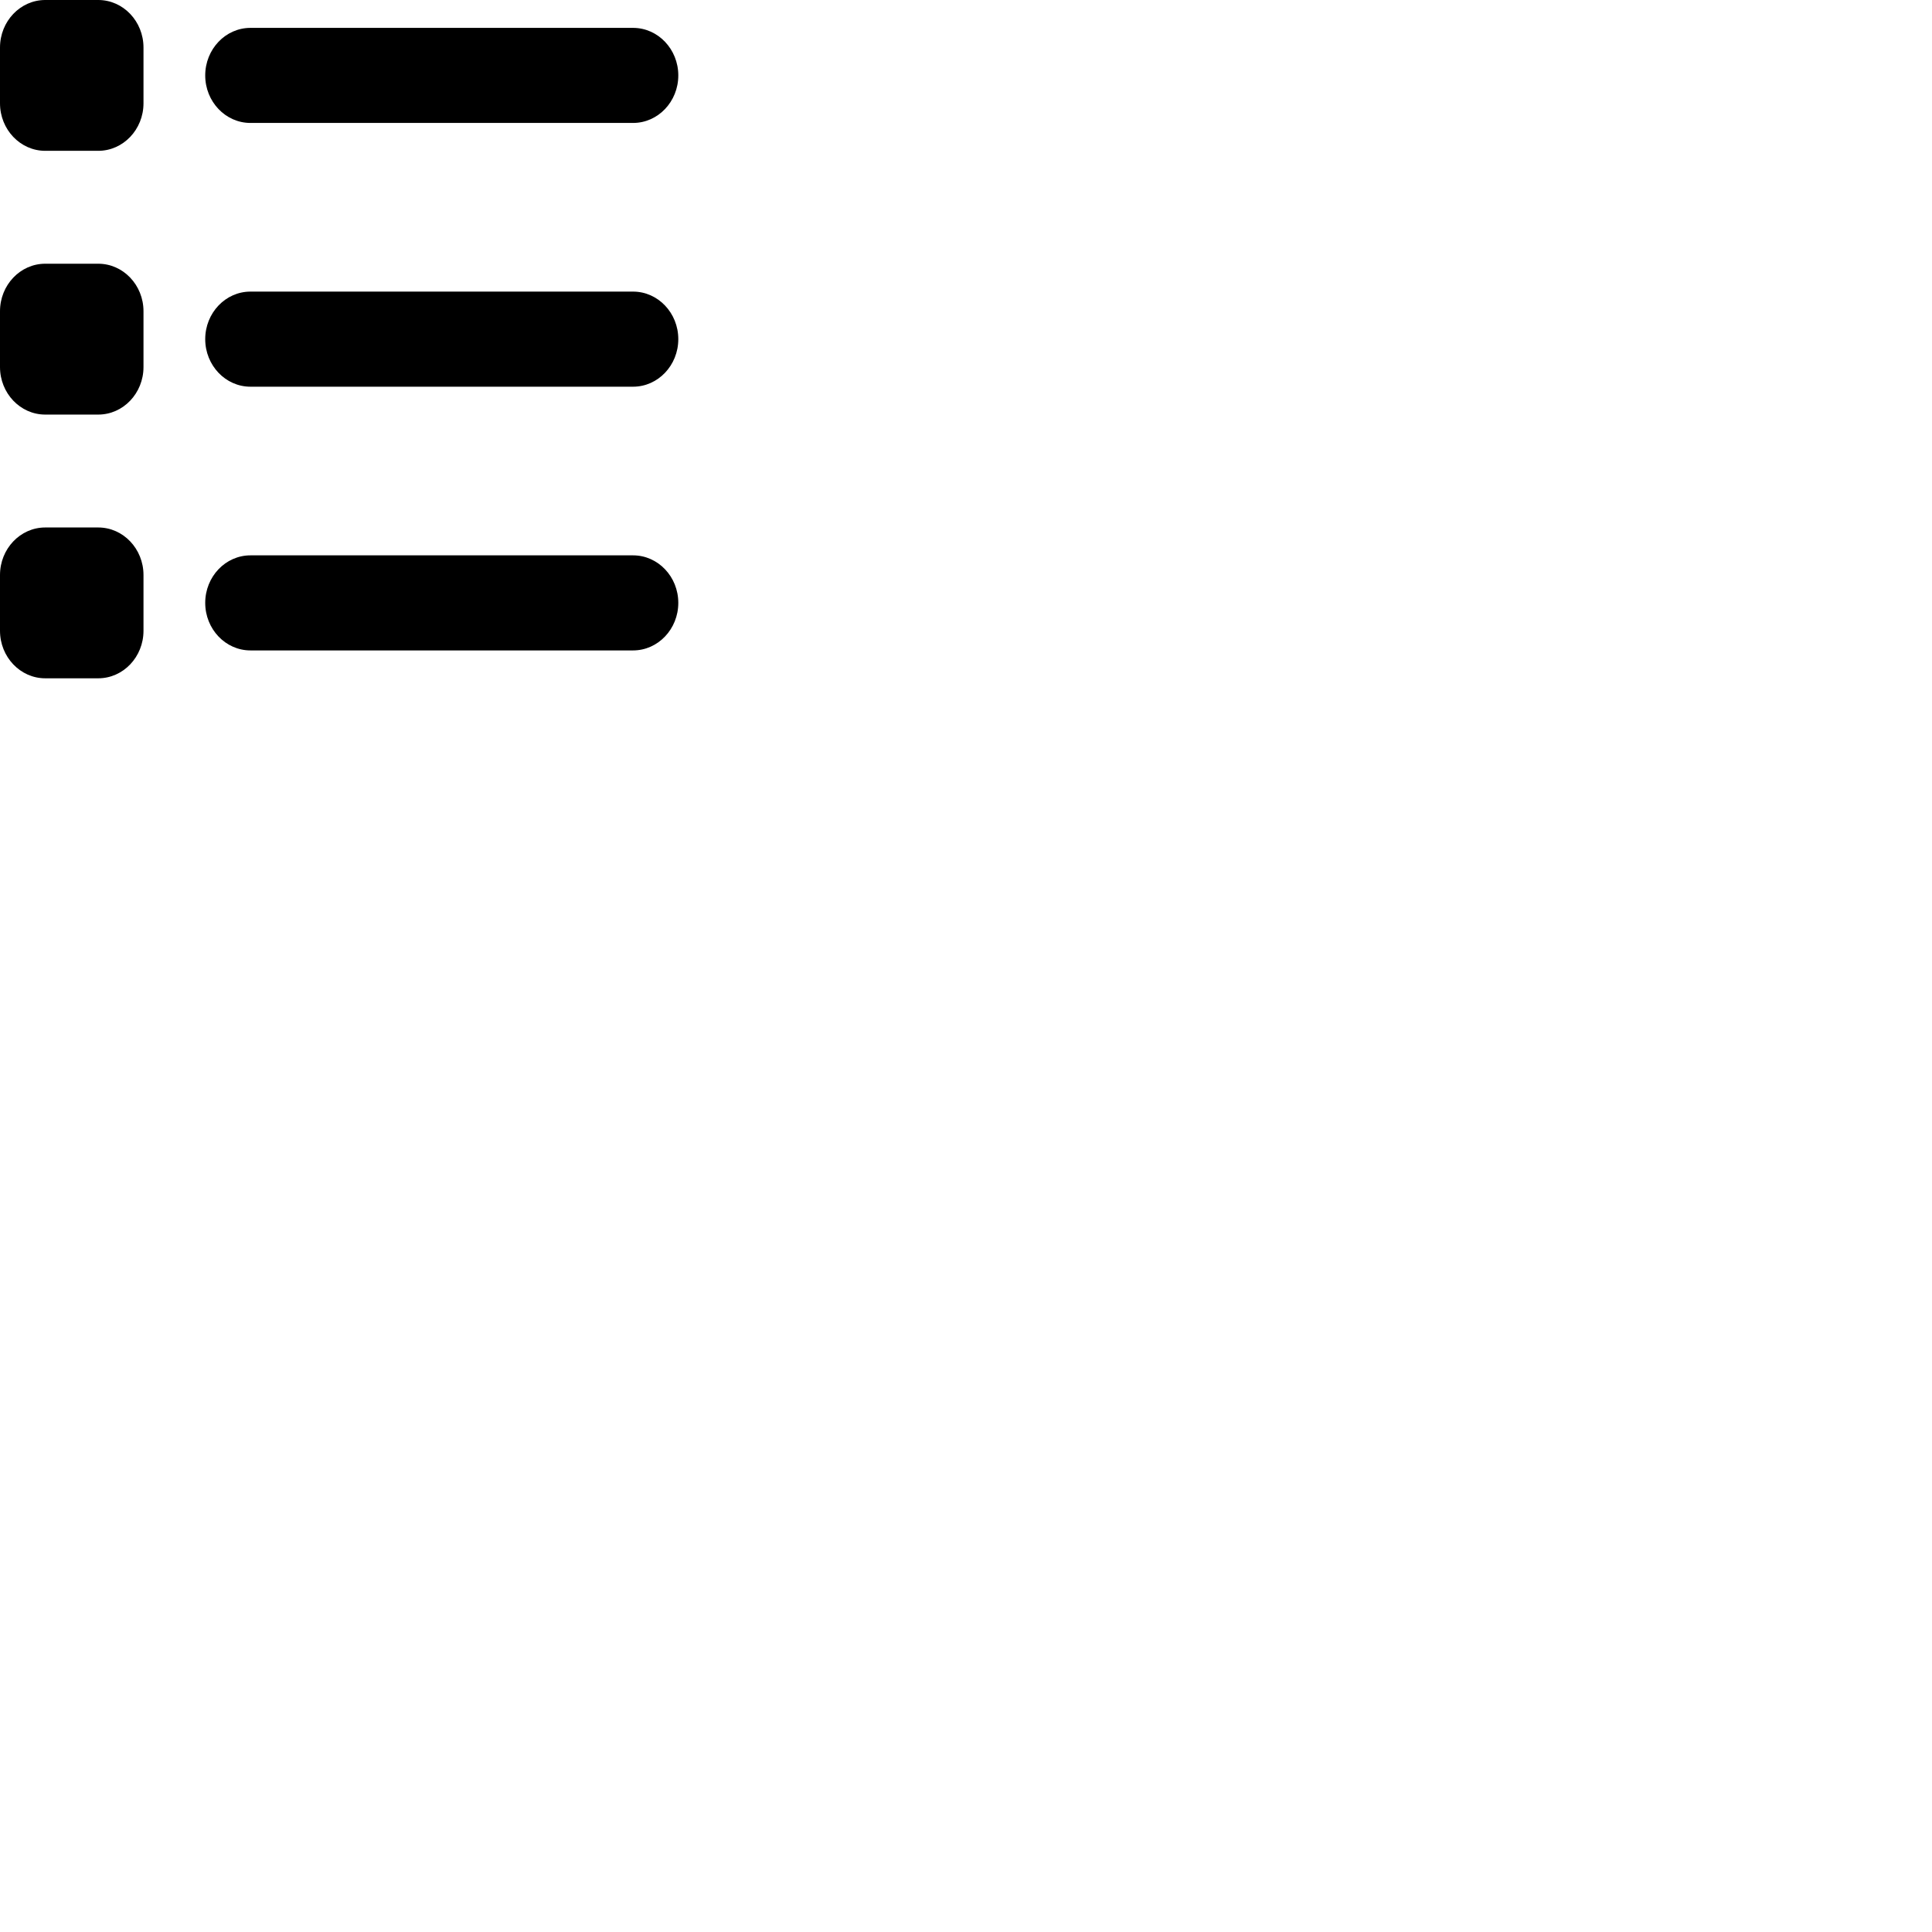 <svg xmlns:xlink="http://www.w3.org/1999/xlink" xmlns="http://www.w3.org/2000/svg" version="1.1" width="20" height="20"
     x="0" y="0" viewBox="0 0 56.966 56.966" style="enable-background:new 0 0 512 512" xml:space="preserve" class=""><g><path
                                                d="M1.333 20C0.598 20 0 19.371 0 18.598V16.955C0 16.182 0.598 15.553 1.333 15.553H2.897C3.633 15.553 4.231 16.182 4.231 16.955V18.598C4.231 19.371 3.633 20 2.897 20H1.333ZM7.384 19.178C6.649 19.178 6.051 18.549 6.051 17.776C6.051 17.003 6.649 16.375 7.384 16.375H18.667C19.402 16.375 20 17.003 20 17.776C20 18.549 19.402 19.178 18.667 19.178H7.384ZM1.333 12.224C0.598 12.224 0 11.595 0 10.822V9.178C0 8.405 0.598 7.776 1.333 7.776H2.897C3.633 7.776 4.231 8.405 4.231 9.178V10.822C4.231 11.595 3.633 12.224 2.897 12.224H1.333ZM7.384 11.402C6.649 11.402 6.051 10.773 6.051 10C6.051 9.227 6.649 8.598 7.384 8.598H18.667C19.402 8.598 20 9.227 20 10C20 10.773 19.402 11.402 18.667 11.402H7.384ZM1.333 4.447C0.598 4.447 0 3.818 0 3.045V1.402C0 0.629 0.598 0 1.333 0H2.897C3.633 0 4.231 0.629 4.231 1.402V3.045C4.231 3.818 3.633 4.447 2.897 4.447H1.333ZM7.384 3.625C6.649 3.625 6.051 2.997 6.051 2.224C6.051 1.451 6.649 0.822 7.384 0.822H18.667C19.402 0.822 20 1.451 20 2.224C20 2.997 19.402 3.625 18.667 3.625H7.384Z"/></g></svg>